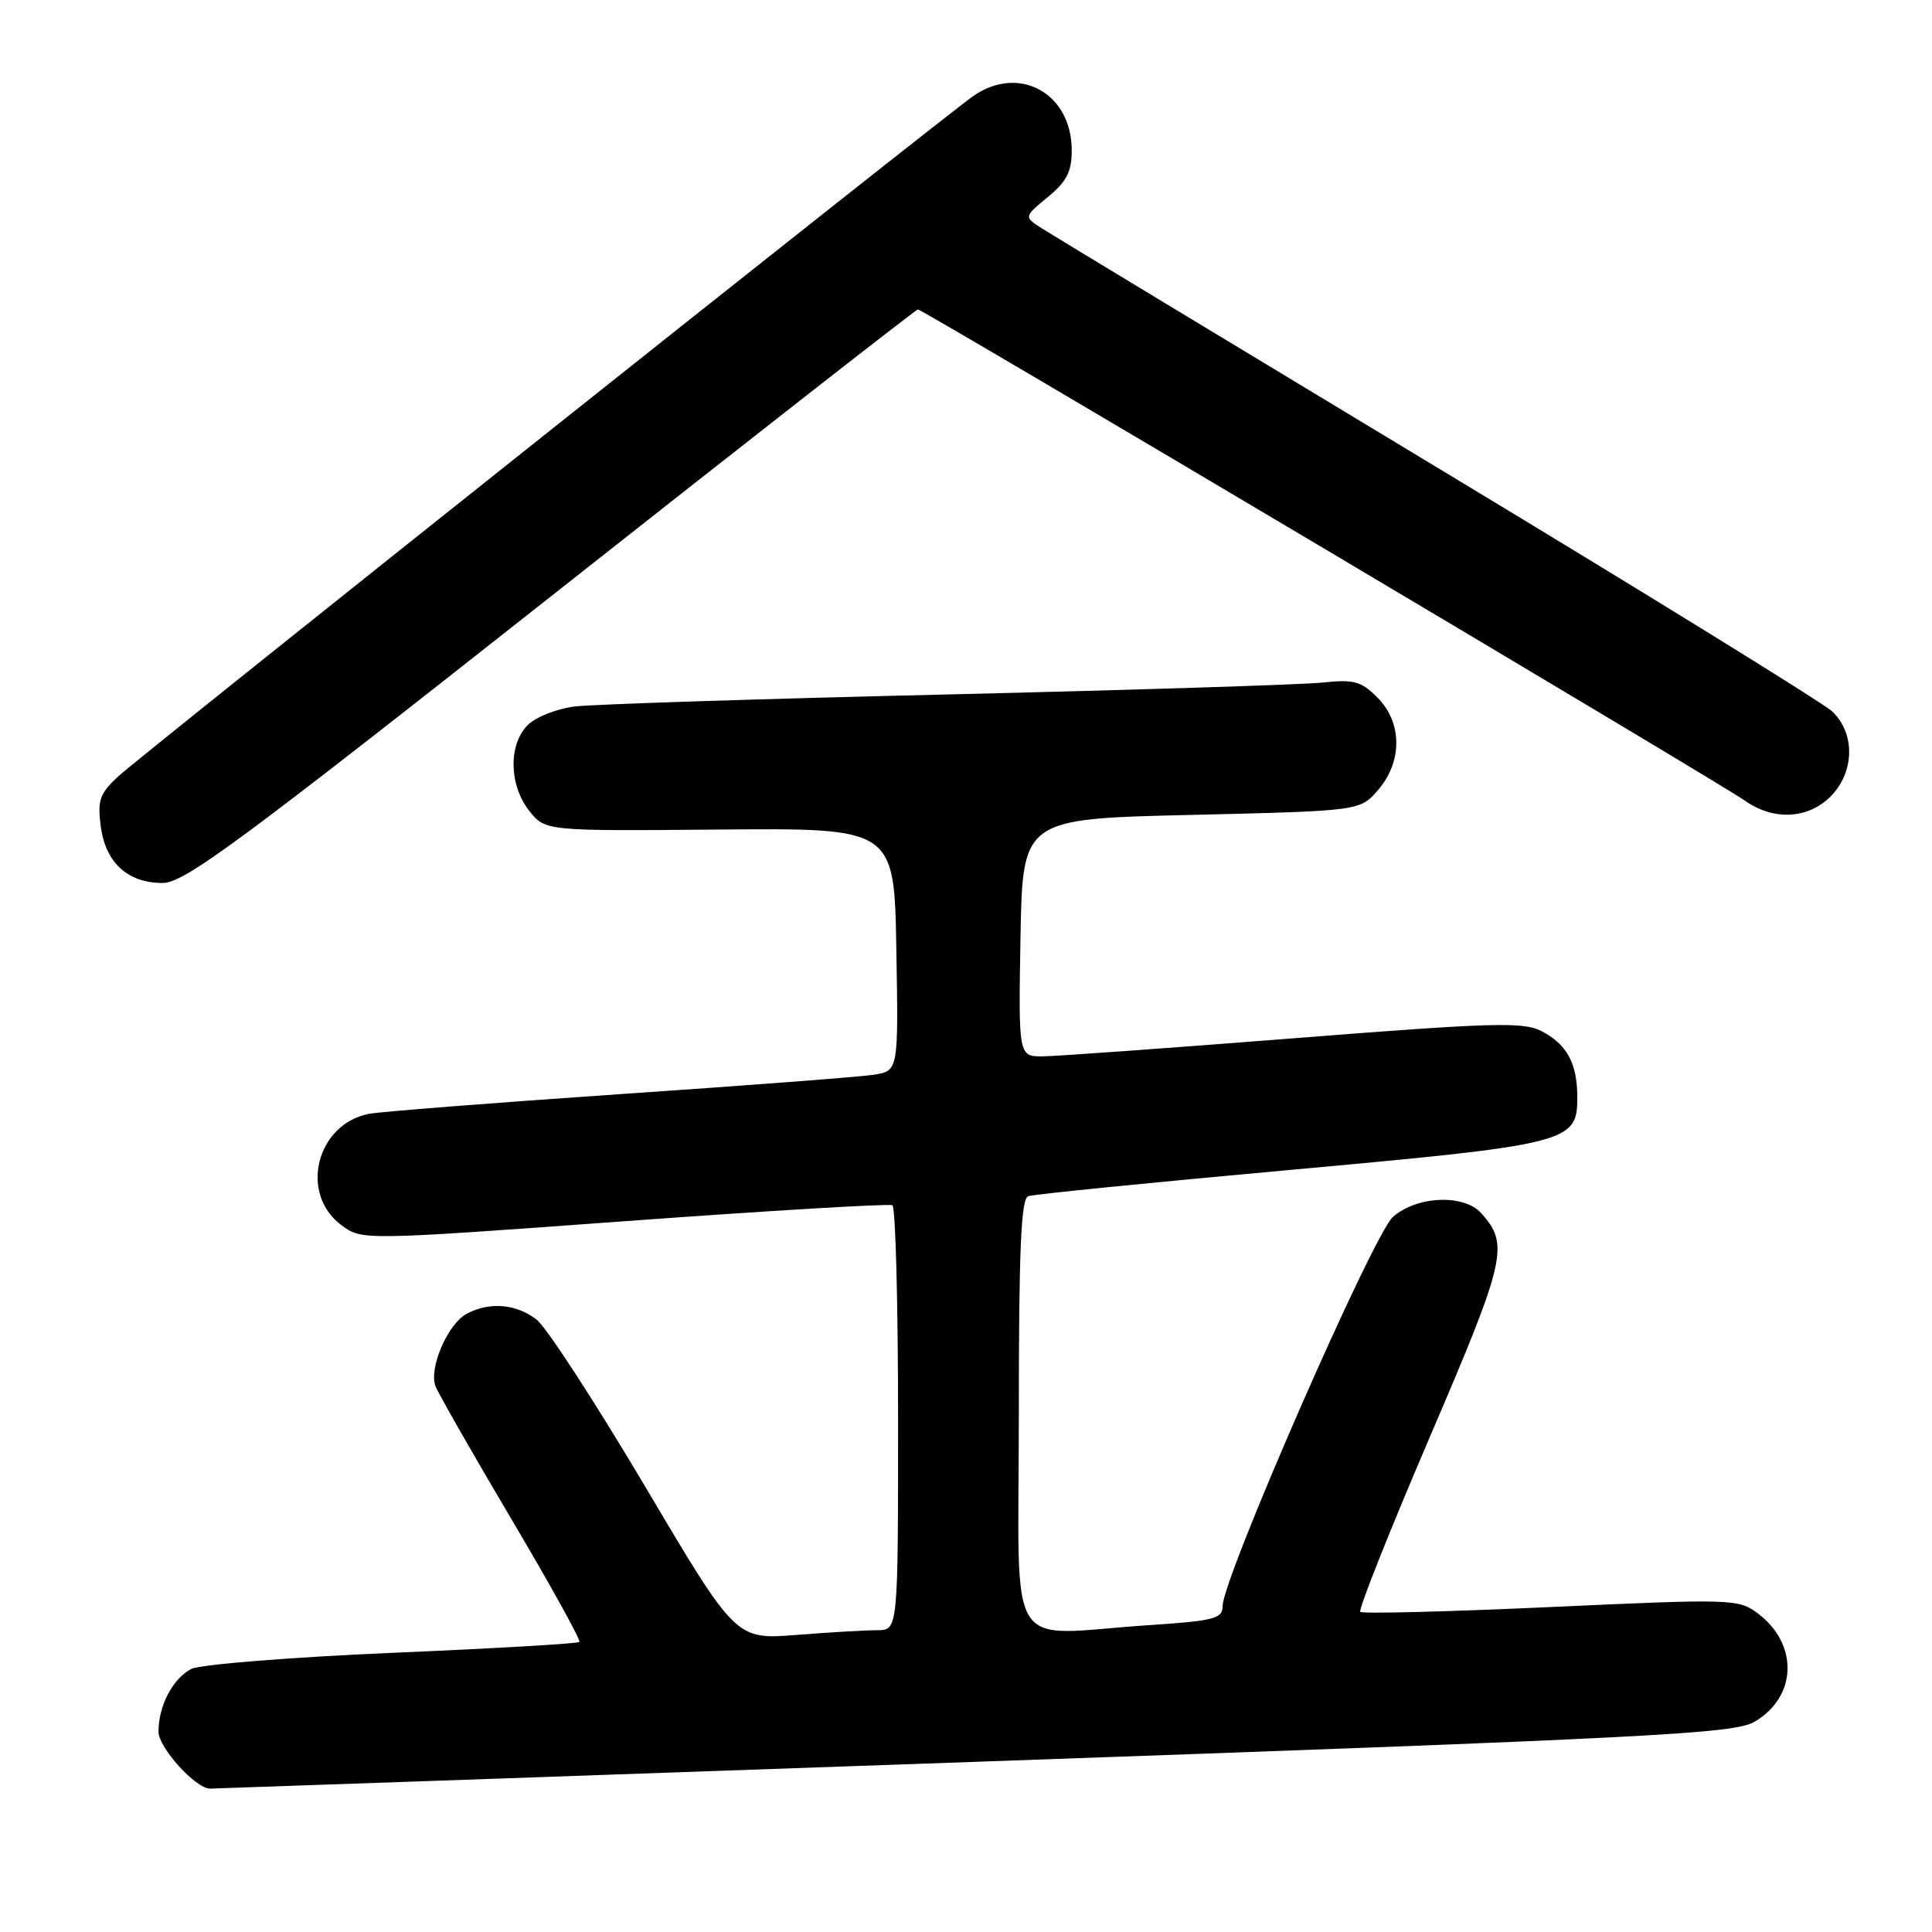 <?xml version="1.0" encoding="UTF-8" standalone="no"?>
<!DOCTYPE svg PUBLIC "-//W3C//DTD SVG 1.1//EN" "http://www.w3.org/Graphics/SVG/1.1/DTD/svg11.dtd" >
<svg xmlns="http://www.w3.org/2000/svg" xmlns:xlink="http://www.w3.org/1999/xlink" version="1.1" viewBox="0 0 256 256">
 <g >
 <path fill="currentColor"
d=" M 128.98 233.46 C 219.10 230.28 229.77 229.73 232.47 228.15 C 238.15 224.84 238.35 217.83 232.88 213.75 C 230.35 211.87 229.43 211.84 205.50 212.94 C 191.88 213.56 180.52 213.85 180.24 213.58 C 179.97 213.30 184.11 202.89 189.45 190.43 C 199.57 166.83 200.01 164.91 196.27 160.75 C 193.96 158.19 187.73 158.46 184.57 161.25 C 181.94 163.58 162.00 209.15 162.00 212.82 C 162.00 214.48 160.89 214.77 152.25 215.34 C 132.88 216.63 135.00 220.06 135.00 187.47 C 135.00 165.54 135.29 158.84 136.25 158.50 C 136.94 158.25 152.55 156.69 170.95 155.02 C 208.00 151.65 209.00 151.39 209.00 145.41 C 209.00 140.89 207.64 138.38 204.22 136.61 C 201.84 135.38 197.66 135.51 171.50 137.57 C 155.00 138.87 140.03 139.95 138.22 139.97 C 134.95 140.00 134.95 140.00 135.22 124.25 C 135.50 108.50 135.50 108.50 157.86 107.98 C 180.21 107.45 180.21 107.45 182.61 104.67 C 185.86 100.89 185.81 95.72 182.51 92.42 C 180.36 90.26 179.38 90.00 175.26 90.44 C 172.64 90.72 150.25 91.43 125.50 92.02 C 100.75 92.60 78.56 93.32 76.18 93.61 C 73.80 93.90 70.99 95.01 69.93 96.07 C 67.35 98.65 67.44 104.02 70.12 107.43 C 72.24 110.12 72.24 110.12 95.37 109.92 C 118.50 109.72 118.50 109.72 118.77 125.81 C 119.05 141.90 119.05 141.90 115.77 142.41 C 113.97 142.69 98.78 143.85 82.00 144.99 C 65.22 146.14 50.32 147.31 48.88 147.59 C 41.91 148.96 39.63 158.17 45.23 162.33 C 47.95 164.36 47.95 164.36 82.73 161.82 C 101.85 160.42 117.84 159.47 118.25 159.70 C 118.66 159.93 119.00 172.69 119.00 188.06 C 119.00 216.00 119.00 216.00 116.25 216.01 C 114.74 216.01 109.90 216.29 105.50 216.64 C 97.50 217.26 97.50 217.26 85.51 197.01 C 78.91 185.88 72.44 175.92 71.13 174.88 C 68.44 172.77 64.87 172.46 61.85 174.08 C 59.32 175.43 56.79 181.30 57.71 183.69 C 58.09 184.67 62.62 192.61 67.78 201.32 C 72.95 210.04 76.99 217.35 76.77 217.57 C 76.55 217.79 65.37 218.44 51.93 219.01 C 38.49 219.59 26.54 220.55 25.36 221.14 C 22.91 222.38 21.00 226.02 21.00 229.46 C 21.00 231.56 25.92 237.00 27.83 237.00 C 28.20 237.00 73.72 235.41 128.98 233.46 Z  M 73.03 79.00 C 99.51 58.10 121.38 41.00 121.63 41.00 C 122.27 41.00 227.86 103.72 231.21 106.09 C 234.99 108.76 239.55 108.54 242.55 105.55 C 245.76 102.33 245.86 97.15 242.75 94.25 C 241.51 93.10 218.00 78.58 190.50 61.99 C 163.00 45.40 139.41 31.13 138.08 30.28 C 135.66 28.73 135.66 28.73 138.84 26.11 C 141.35 24.05 142.02 22.74 142.01 19.88 C 141.99 12.34 135.03 8.51 128.97 12.72 C 125.02 15.46 18.79 99.99 15.66 102.88 C 13.21 105.15 12.90 106.04 13.35 109.49 C 13.98 114.31 16.92 117.00 21.55 117.00 C 24.41 117.00 31.54 111.74 73.03 79.00 Z "/>
</g>
</svg>